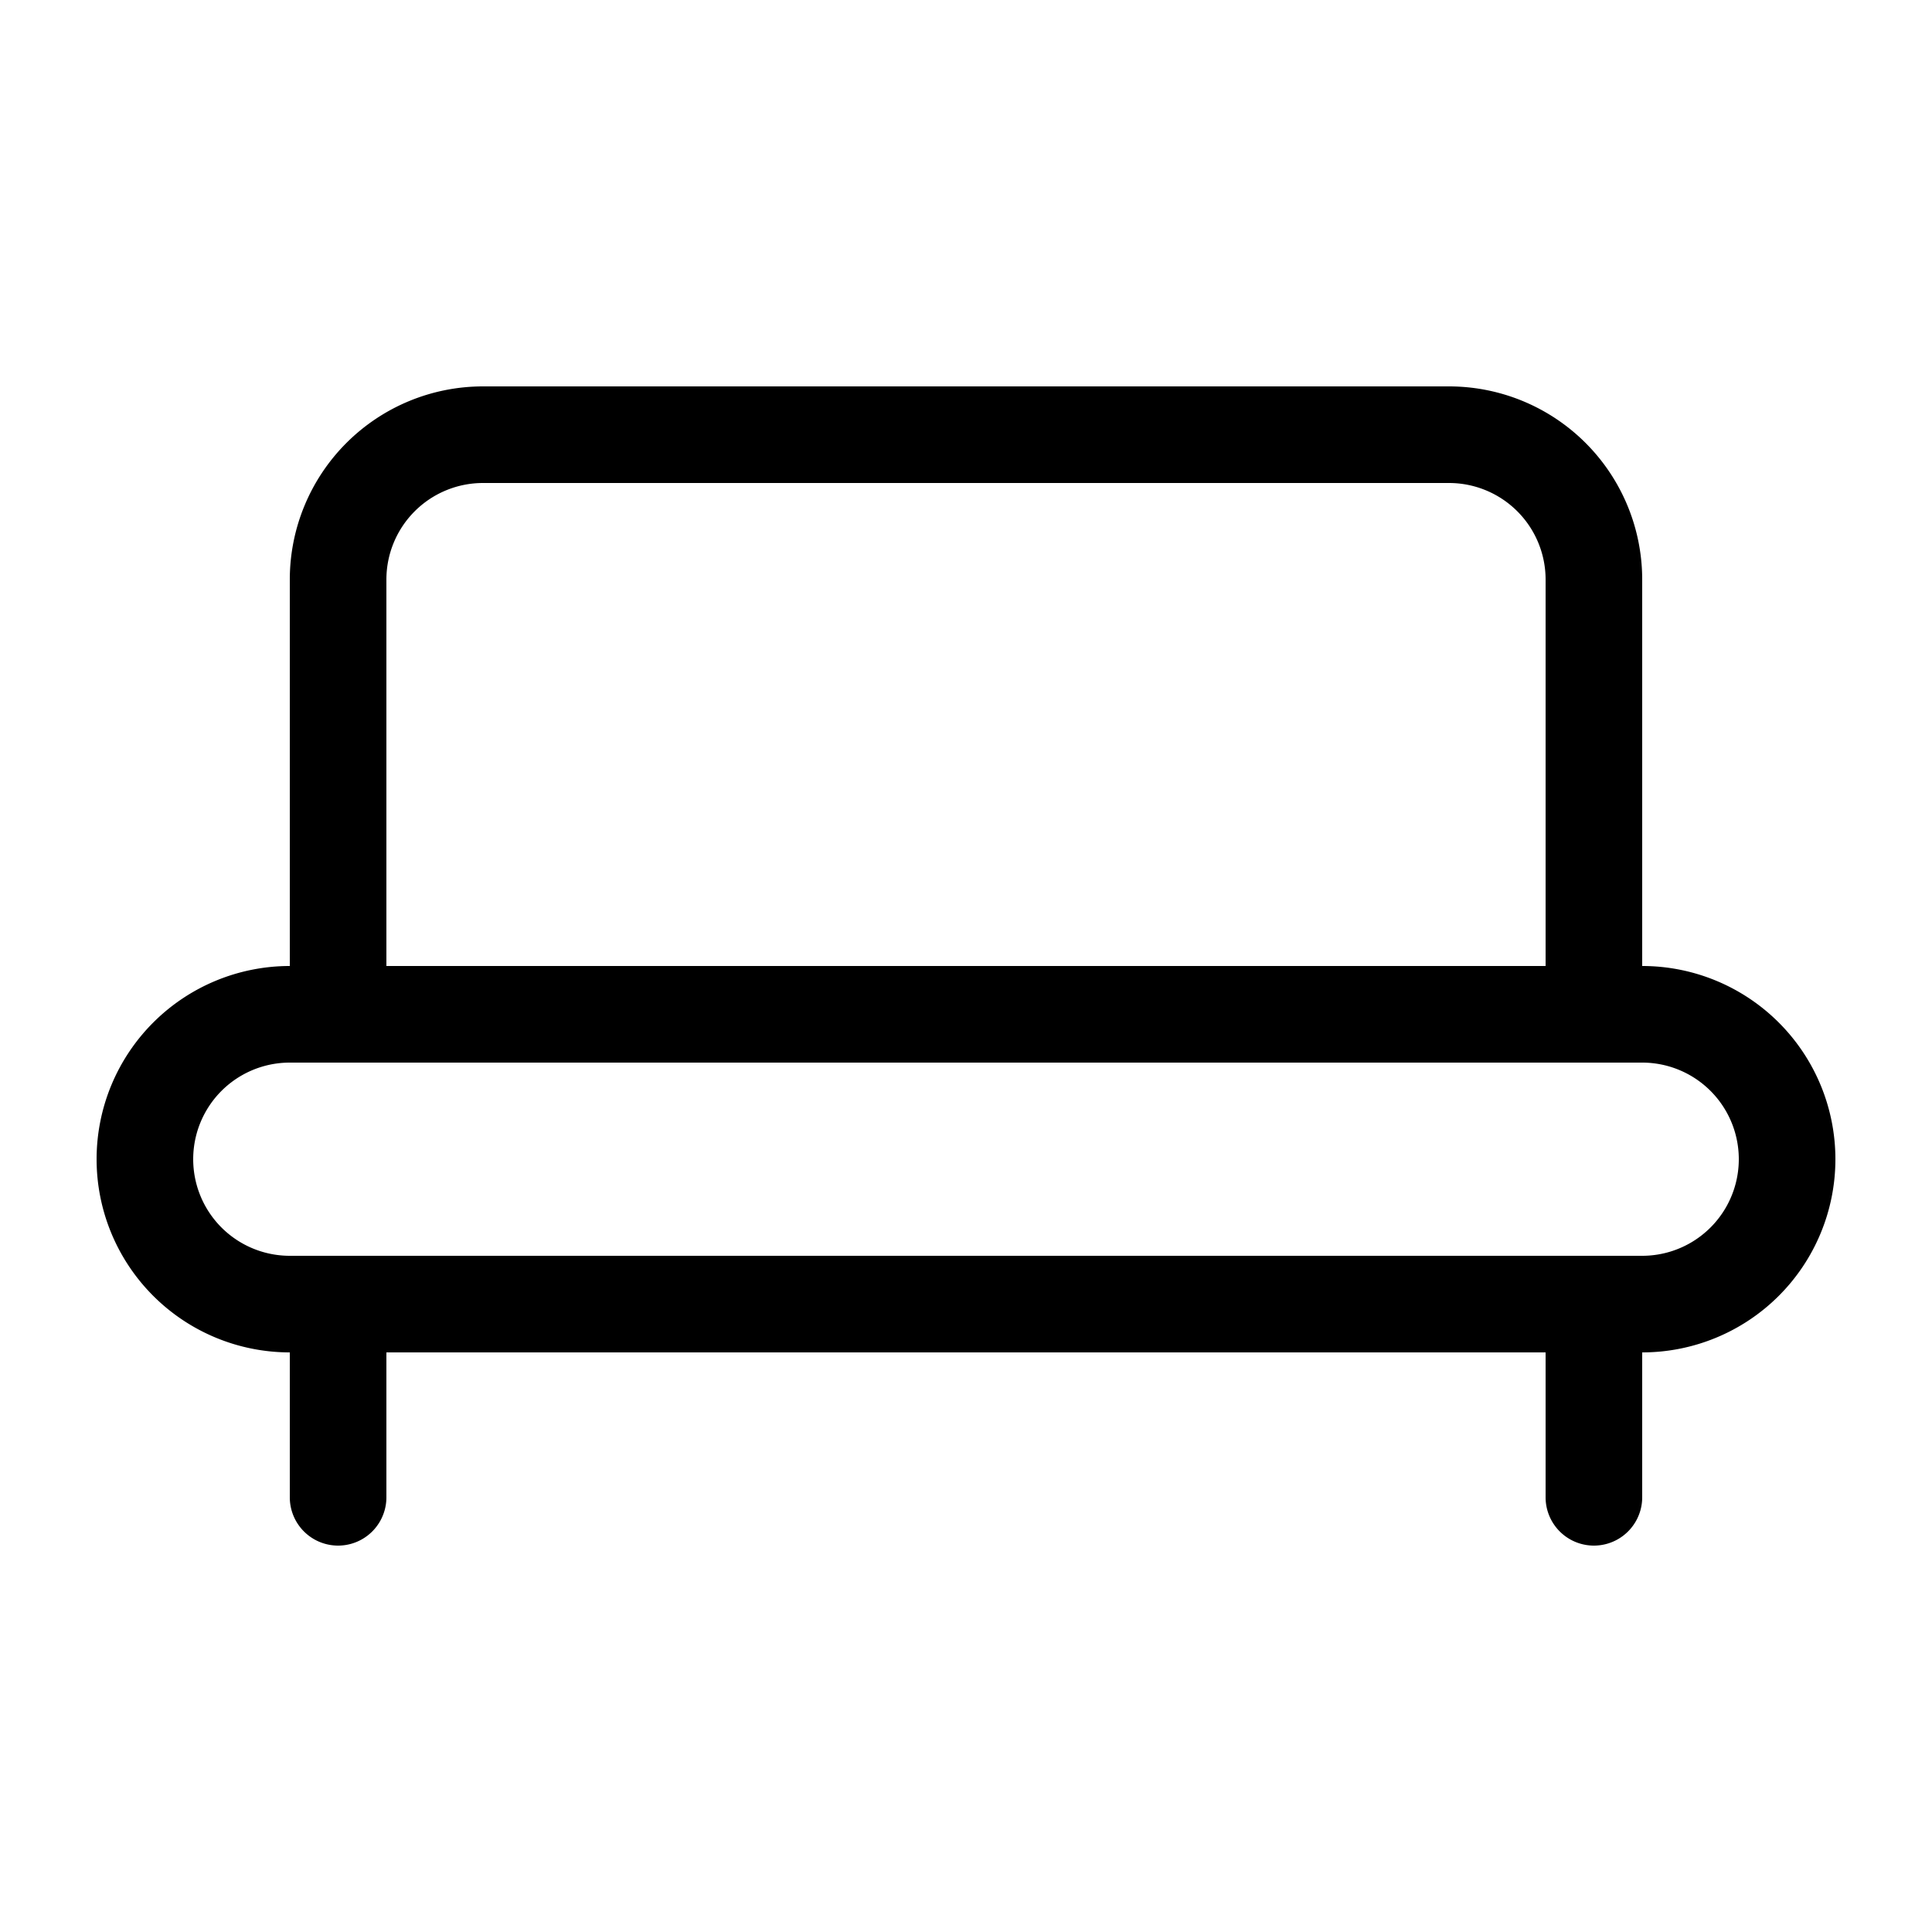 <svg xmlns="http://www.w3.org/2000/svg" width="3em" height="3em" viewBox="0 0 20 20"><path fill="currentColor" d="M3 6a2 2 0 0 1 2-2h10a2 2 0 0 1 2 2v4a2 2 0 1 1 0 4v1.5a.5.5 0 0 1-1 0V14H4v1.5a.5.5 0 0 1-1 0V14a2 2 0 1 1 0-4zm14 7a1 1 0 1 0 0-2H3a1 1 0 1 0 0 2zm-1-7a1 1 0 0 0-1-1H5a1 1 0 0 0-1 1v4h12z"/></svg>